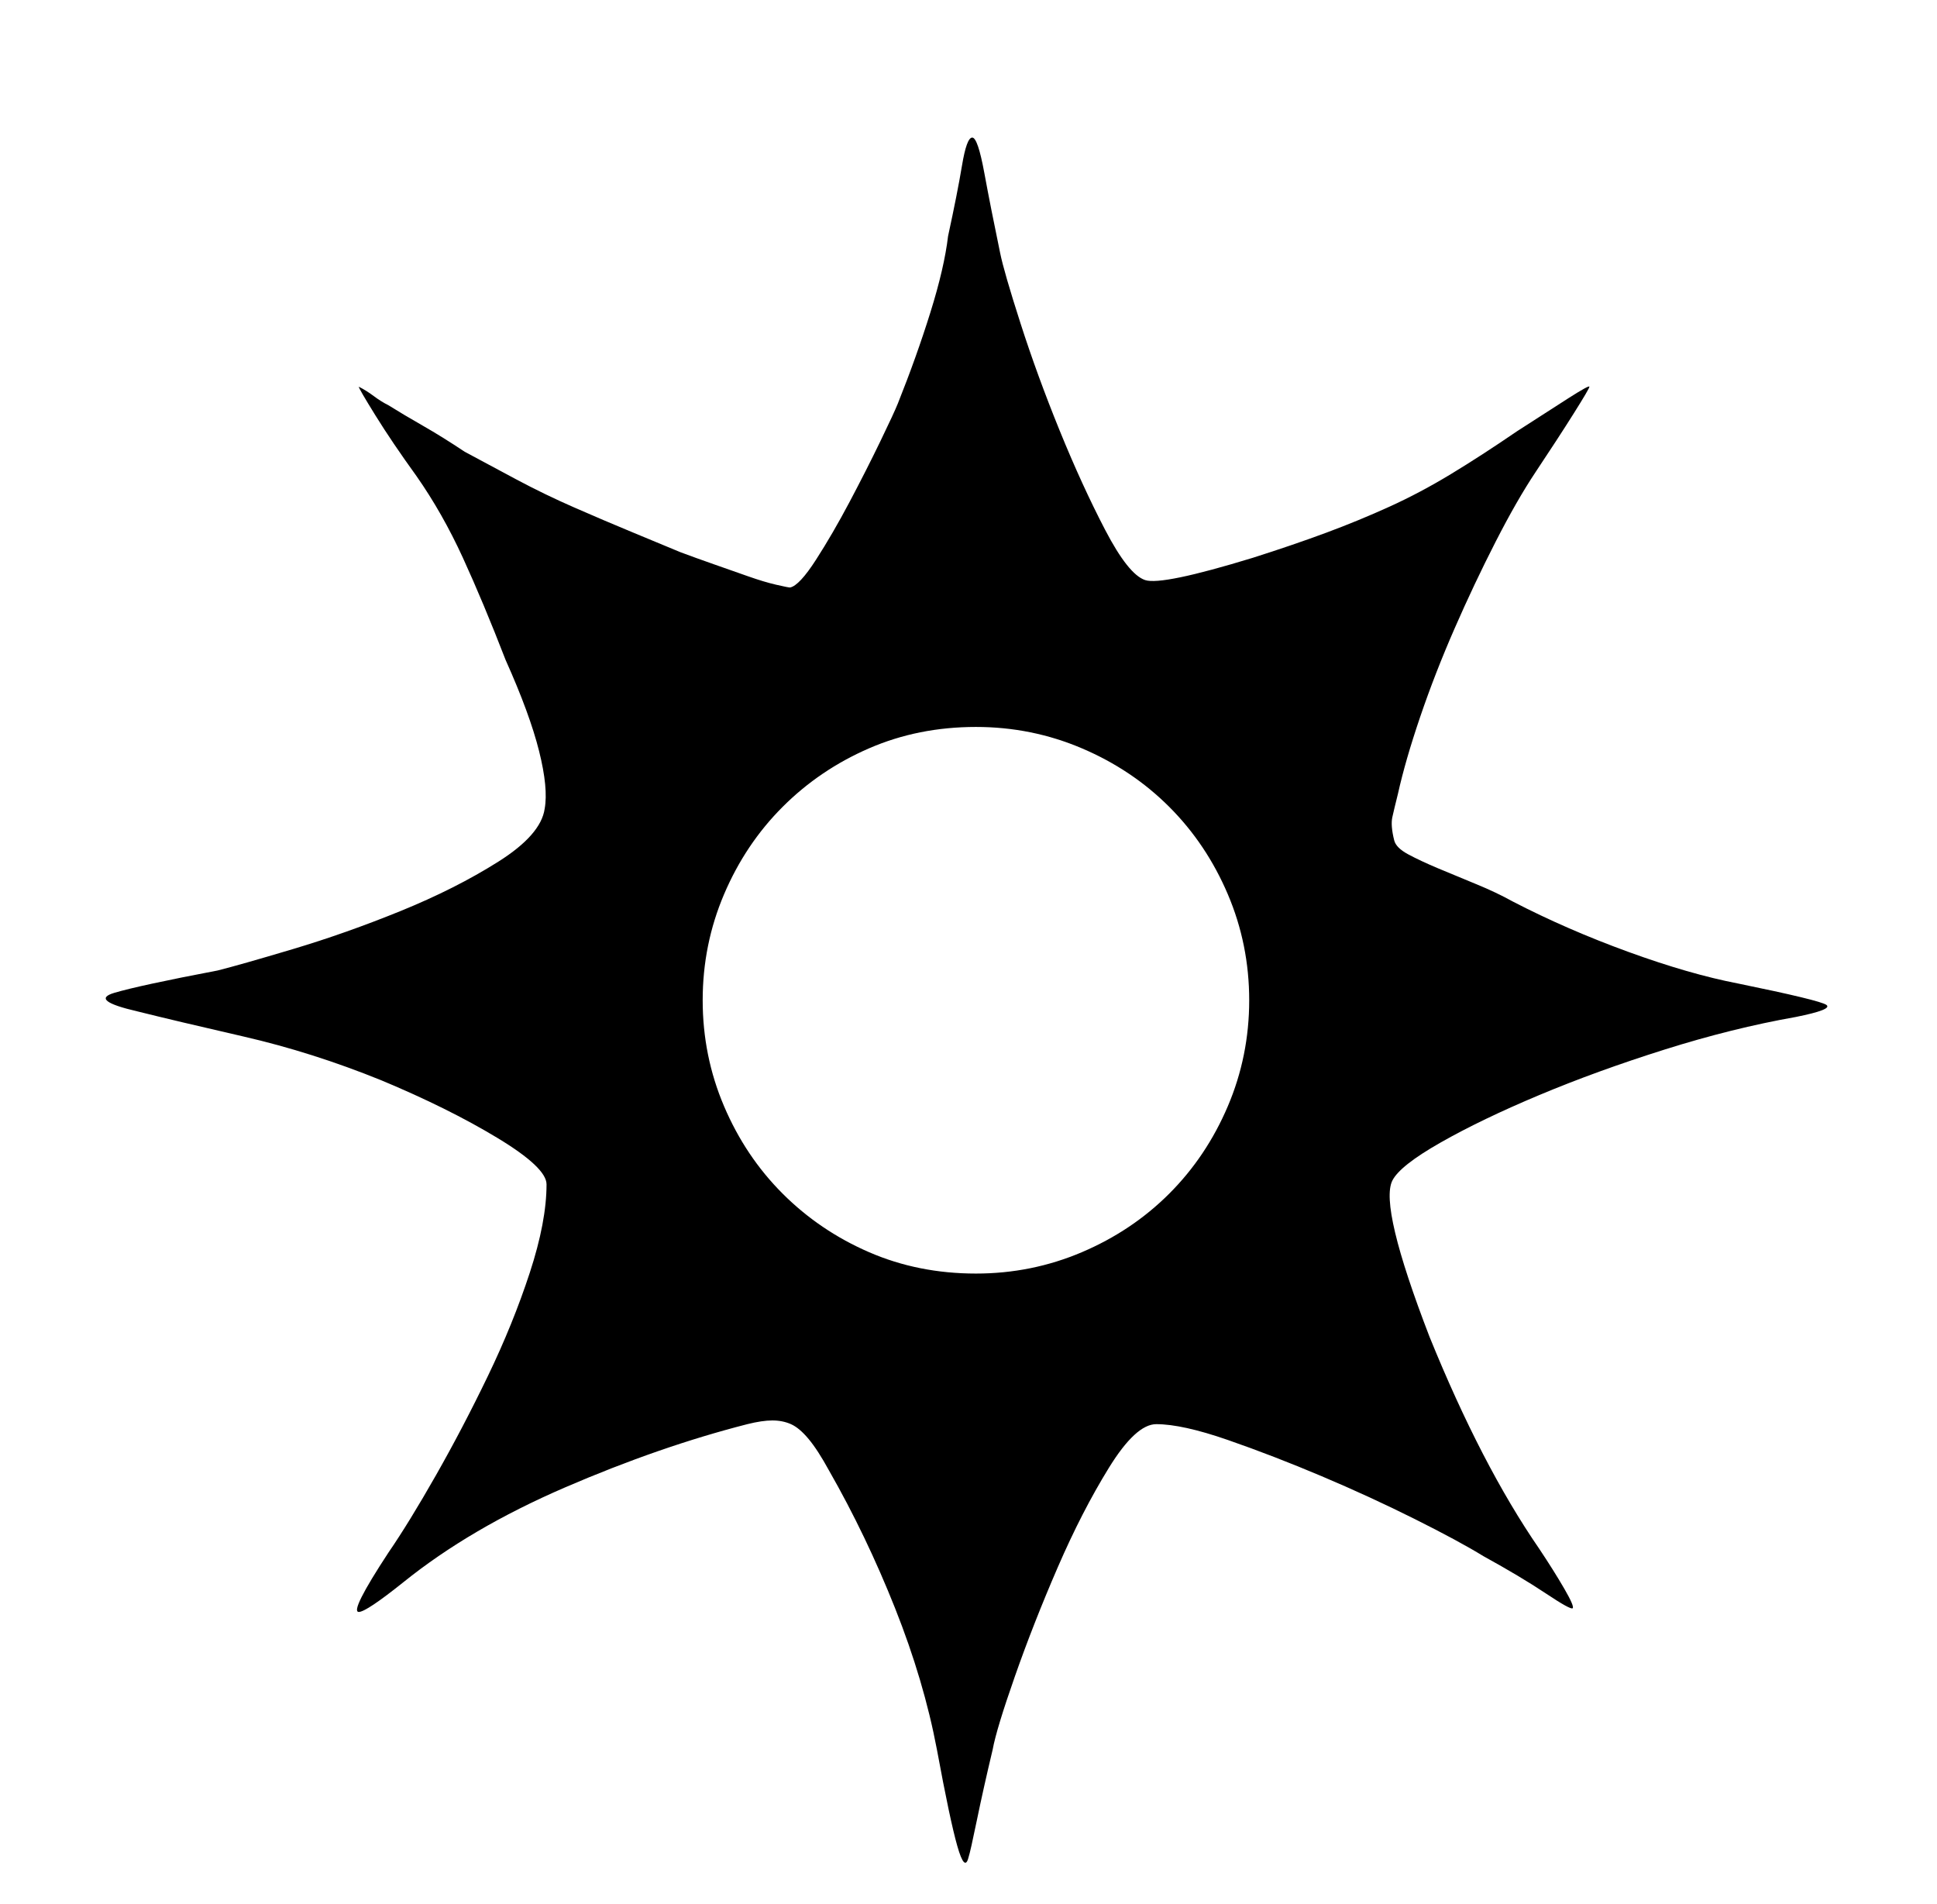 <?xml version="1.0" standalone="no"?>
<!DOCTYPE svg PUBLIC "-//W3C//DTD SVG 1.1//EN" "http://www.w3.org/Graphics/SVG/1.1/DTD/svg11.dtd" >
<svg xmlns="http://www.w3.org/2000/svg" xmlns:xlink="http://www.w3.org/1999/xlink" version="1.1" viewBox="-10 0 1042 1024">
   <path fill="currentColor"
d="M368.003 537.992c0 20 3.833 39 11.5 57s18.167 33.667 31.5 47s28.833 23.833 46.5 31.5s36.834 11.5 57.501 11.5c20 0 39 -3.833 57 -11.5s33.667 -18.167 47 -31.5s23.833 -29 31.5 -47s11.5 -37 11.5 -57s-3.833 -39 -11.5 -57s-18.167 -33.667 -31.5 -47
s-29 -23.833 -47 -31.5s-37 -11.5 -57 -11.5c-20.667 0 -39.834 3.833 -57.501 11.5s-33.167 18.167 -46.5 31.5s-23.833 29 -31.5 47s-11.5 37 -11.5 57zM107 522c8 -2 21.503 -5.841 40.503 -11.508s38.333 -12.5 58 -20.5s37.167 -16.833 52.5 -26.5
s23.666 -19.167 24.999 -28.5c1.333 -7.333 0.333 -17.666 -3 -30.999s-9.333 -29.666 -18 -48.999c-8 -20.667 -15.667 -39 -23 -55s-15.666 -30.667 -24.999 -44c-8.667 -12 -16 -22.833 -22 -32.5s-9 -14.834 -9 -15.501c2.667 1.333 5.334 3 8.001 5
s5.334 3.667 8.001 5c5.333 3.333 11.5 7 18.5 11s14.5 8.667 22.5 14c8.667 4.667 18 9.667 28 15s20.333 10.333 31 15s20.834 9 30.501 13s18.5 7.667 26.5 11c5.333 2 11.333 4.167 18 6.5s12.834 4.5 18.501 6.5s10.667 3.5 15 4.5
s6.833 1.5 7.5 1.5c3.333 -0.667 8 -5.667 14 -15s12 -19.666 18 -30.999s11.5 -22.166 16.5 -32.499s8.167 -17.166 9.5 -20.499c6.667 -16.667 12.5 -33 17.5 -49s8.167 -29.667 9.5 -41c3.333 -15.333 5.833 -28 7.5 -38s3.5 -15 5.5 -15
s4.167 6.333 6.5 19s5.166 27 8.499 43c1.333 6.667 5 19.334 11 38.001s13 37.834 21 57.501s16.167 37.5 24.5 53.5s15.5 25 21.5 27s25.333 -2 58 -12c14.667 -4.667 27.834 -9.167 39.501 -13.5s23 -9 34 -14s22 -10.833 33 -17.5
s22.833 -14.334 35.5 -23.001c11.333 -7.333 20.666 -13.333 27.999 -18s11 -6.667 11 -6s-2.833 5.5 -8.5 14.5s-12.5 19.5 -20.5 31.5c-6.667 10 -13.834 22.5 -21.501 37.5s-15 30.5 -22 46.5s-13.167 31.833 -18.5 47.5s-9.333 29.5 -12 41.5
c-1.333 5.333 -2.333 9.5 -3 12.5s-0.334 7.167 0.999 12.5c0.667 2.667 3.167 5.167 7.5 7.5s9.666 4.833 15.999 7.5s13.166 5.5 20.499 8.5s14 6.167 20 9.5c19.333 10 40 19 62 27s41.667 13.667 59 17
c29.333 6 45.166 9.833 47.499 11.5s-3.167 3.834 -16.5 6.501c-22.667 4 -46.167 9.833 -70.5 17.5s-46.833 15.834 -67.5 24.501s-38.334 17.167 -53.001 25.5s-23.334 15.166 -26.001 20.499c-4.667 9.333 2 37.333 20 84c18.667 46 38.334 84 59.001 114
c5.333 8 9.833 15.167 13.5 21.5s5.167 9.833 4.5 10.5s-5.5 -2 -14.5 -8s-20.167 -12.667 -33.5 -20c-8.667 -5.333 -21 -12 -37 -20s-32.667 -15.667 -50 -23s-34.166 -13.833 -50.499 -19.5s-29.166 -8.5 -38.499 -8.5
c-7.333 0 -15.833 7.833 -25.5 23.5s-18.834 33.5 -27.501 53.5s-16.334 39.5 -23.001 58.5s-10.667 32.167 -12 39.5c-3.333 14 -6.166 26.667 -8.499 38s-3.833 18 -4.5 20c-1.333 5.333 -3.333 3.333 -6 -6s-6.334 -26.666 -11.001 -51.999
c-4.667 -24.667 -12.167 -50 -22.5 -76s-22.166 -50.667 -35.499 -74c-4 -7.333 -7.667 -13 -11 -17s-6.5 -6.667 -9.5 -8s-6.333 -2 -10 -2s-8.167 0.667 -13.5 2c-31.333 8 -64 19.333 -98 34s-63 31.667 -87 51c-13.333 10.667 -21.333 16 -24 16
c-3.333 0 2 -10.667 16 -32c7.333 -10.667 15.833 -24.5 25.5 -41.5s19 -34.833 28 -53.5s16.5 -37.167 22.5 -55.5s9 -34.166 9 -47.499c0 -6 -8.833 -14.333 -26.5 -25s-38.5 -21 -62.5 -31c-24.667 -10 -49.334 -17.833 -74.001 -23.5s-43.667 -10.167 -57 -13.5
c-17.333 -4 -21.5 -7.333 -12.5 -10s27.5 -6.667 55.5 -12z" />
</svg>
